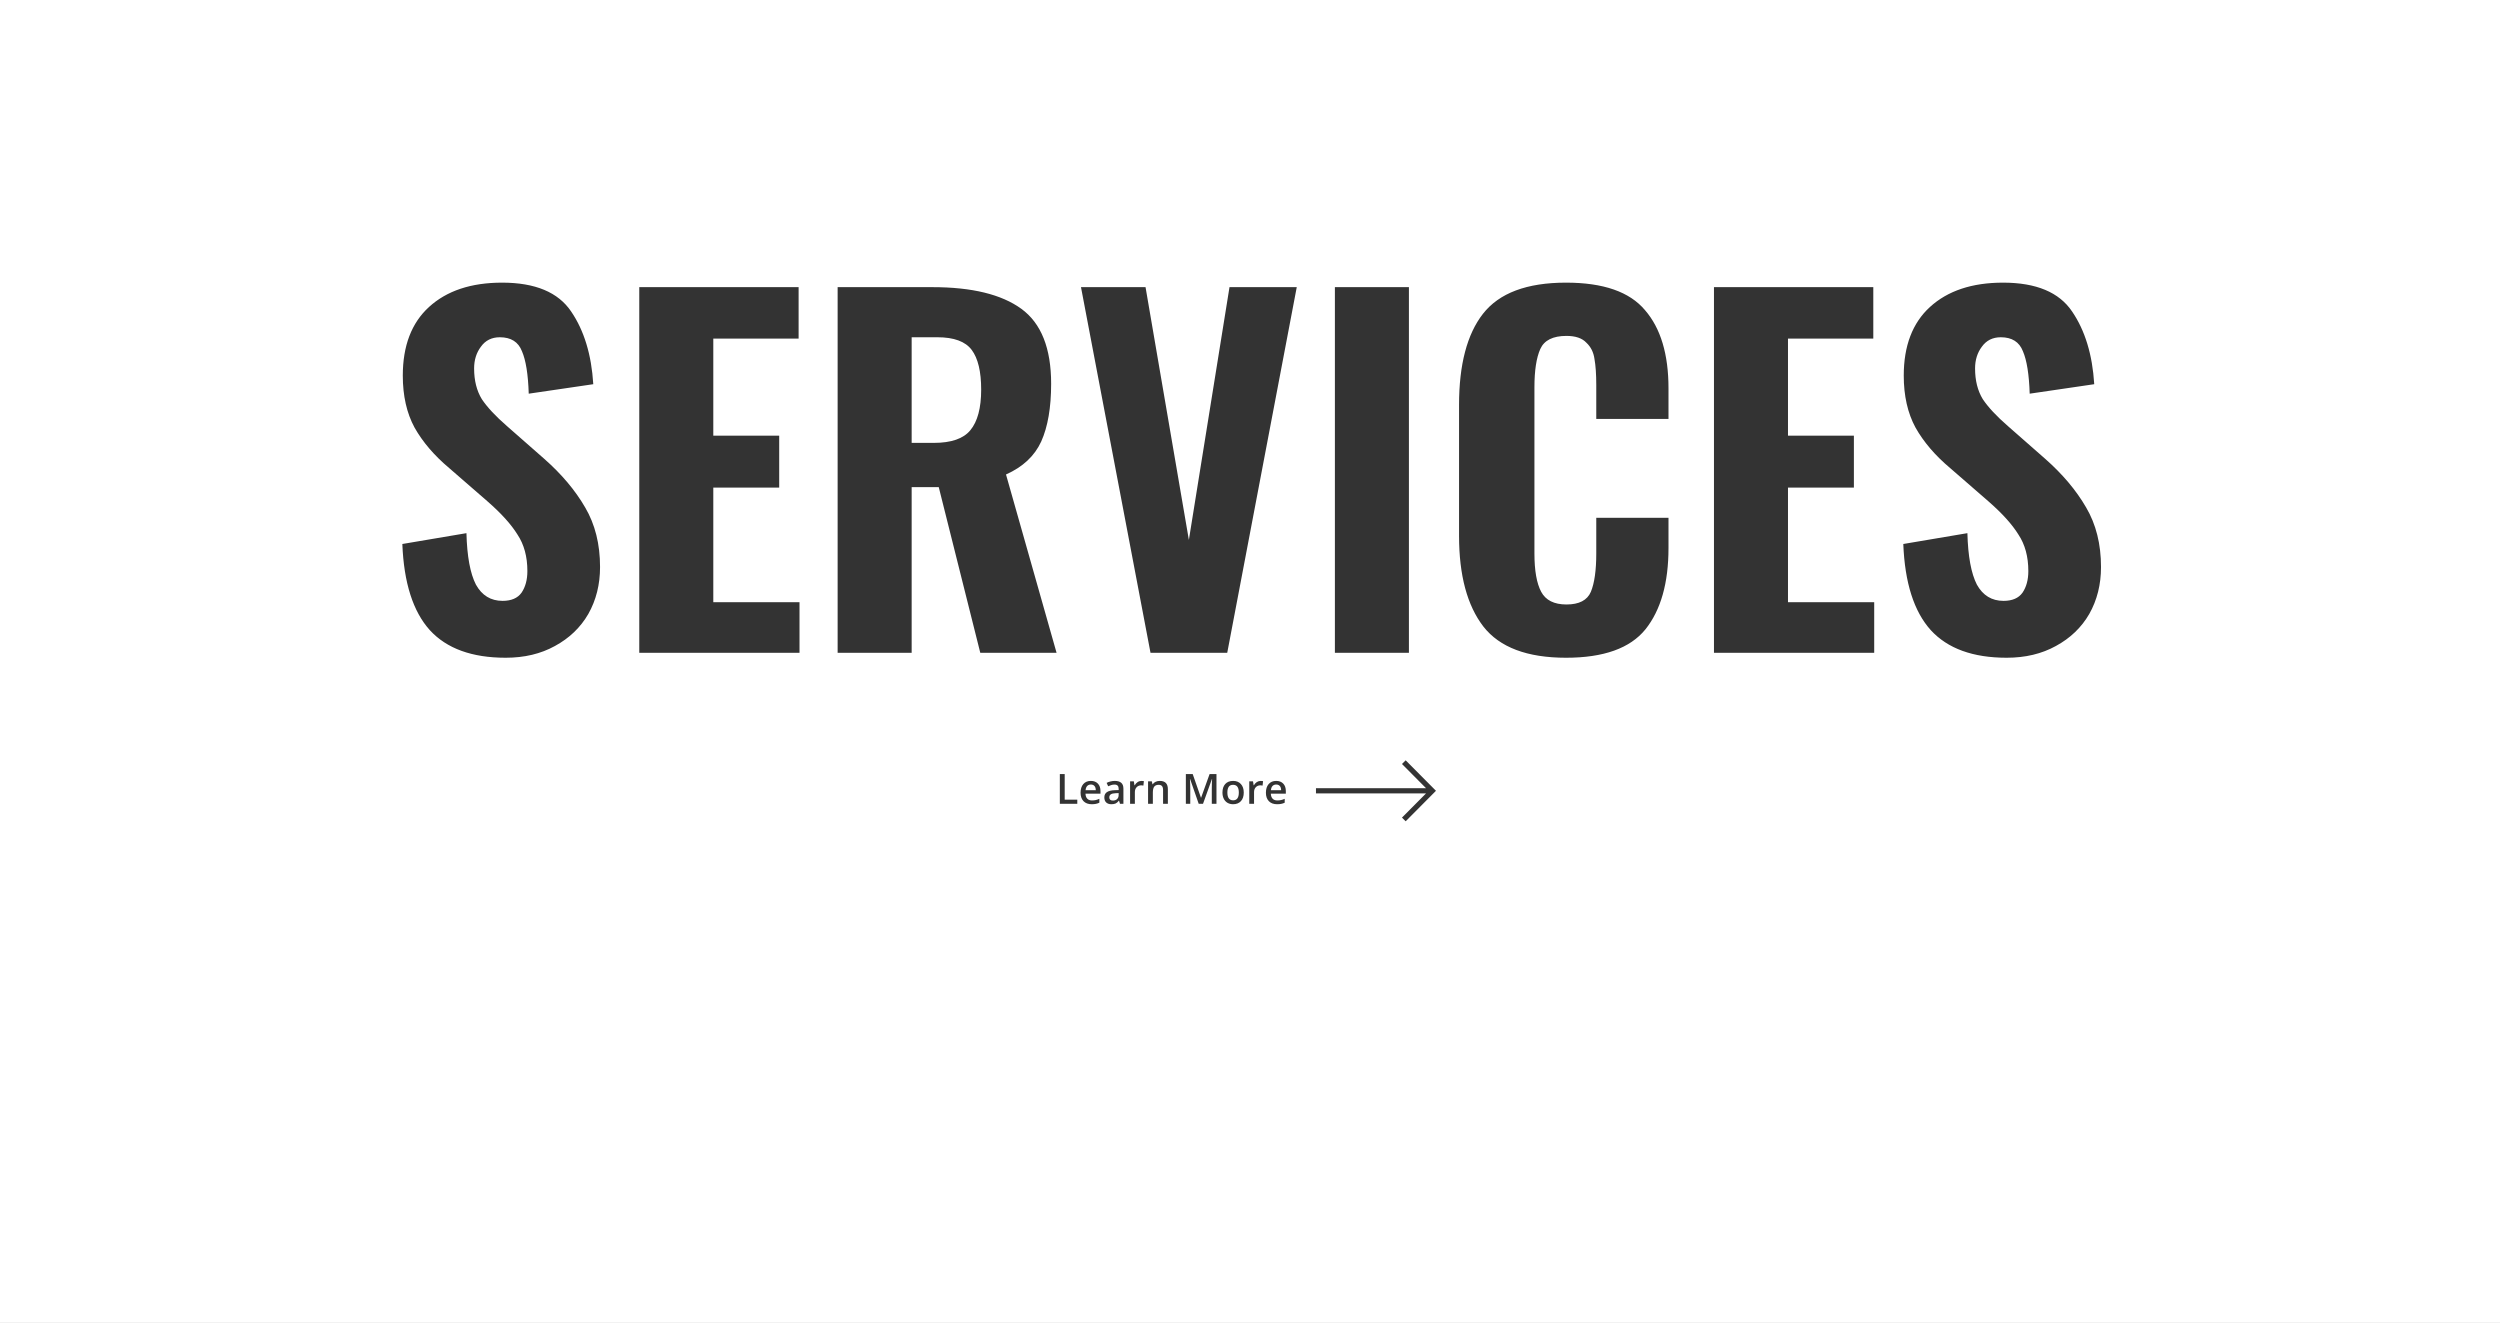 <svg width="1440" height="762" viewBox="0 0 1440 762" fill="none" xmlns="http://www.w3.org/2000/svg">
<rect x="0" y="0" width="1440" height="762" fill="#333333" stroke="none"/>
<g clip-path="url(#clip0)">
<path fill-rule="evenodd" clip-rule="evenodd" d="M1440 -316H0V1547H1440V-316ZM247.61 363C257.316 373.573 271.877 378.86 291.29 378.86C302.037 378.86 311.483 376.607 319.63 372.1C327.95 367.593 334.363 361.44 338.87 353.64C343.377 345.667 345.63 336.653 345.63 326.6C345.63 313.427 342.77 301.987 337.05 292.28C331.33 282.4 323.443 273.04 313.39 264.2L292.07 245.48C285.483 239.76 280.63 234.56 277.51 229.88C274.563 225.027 273.09 219.133 273.09 212.2C273.09 207.347 274.39 203.187 276.99 199.72C279.59 196.08 283.23 194.26 287.91 194.26C294.323 194.26 298.57 196.947 300.65 202.32C302.903 207.52 304.203 215.667 304.55 226.76L341.73 221.3C340.69 204.313 336.443 190.36 328.99 179.44C321.536 168.347 308.277 162.8 289.21 162.8C271.357 162.8 257.316 167.48 247.09 176.84C237.037 186.027 232.01 199.2 232.01 216.36C232.01 227.973 234.263 237.94 238.77 246.26C243.45 254.58 250.123 262.38 258.79 269.66L280.63 288.64C288.603 295.573 294.41 301.987 298.05 307.88C301.863 313.6 303.77 320.62 303.77 328.94C303.77 333.967 302.643 338.127 300.39 341.42C298.137 344.54 294.497 346.1 289.47 346.1C282.71 346.1 277.597 342.98 274.13 336.74C270.837 330.327 269.017 320.447 268.67 307.1L231.75 313.34C232.617 335.7 237.903 352.253 247.61 363ZM459.999 165.4H368.219V376H460.519V346.88H410.859V280.84H448.819V250.94H410.859V195.04H459.999V165.4ZM537.077 165.4H482.477V376H525.117V280.58H540.717L564.637 376H608.577L579.457 273.3C589.164 268.967 595.924 262.64 599.737 254.32C603.551 245.827 605.457 234.733 605.457 221.04C605.457 200.587 599.737 186.2 588.297 177.88C576.857 169.56 559.784 165.4 537.077 165.4ZM558.917 247.82C554.931 252.673 547.911 255.1 537.857 255.1H525.117V194.26H539.937C549.471 194.26 556.057 196.687 559.697 201.54C563.337 206.393 565.157 214.02 565.157 224.42C565.157 234.993 563.077 242.793 558.917 247.82ZM659.83 165.4H622.65L662.69 376H706.89L746.93 165.4H708.19L684.79 311L659.83 165.4ZM811.536 165.4H768.896V376H811.536V165.4ZM854.452 360.92C863.812 372.88 879.672 378.86 902.032 378.86C923.699 378.86 938.952 373.4 947.792 362.48C956.632 351.387 961.052 335.787 961.052 315.68V298.26H919.452V318.8C919.452 328.507 918.412 335.873 916.332 340.9C914.252 345.753 909.572 348.18 902.292 348.18C895.185 348.18 890.332 345.753 887.732 340.9C885.132 336.047 883.832 328.68 883.832 318.8V223.12C883.832 213.413 884.959 206.047 887.212 201.02C889.465 195.993 894.492 193.48 902.292 193.48C907.492 193.48 911.305 194.78 913.732 197.38C916.332 199.807 917.892 202.927 918.412 206.74C919.105 210.553 919.452 215.58 919.452 221.82V241.32H961.052V223.64C961.052 204.053 956.545 189.06 947.532 178.66C938.692 168.087 923.525 162.8 902.032 162.8C879.499 162.8 863.552 168.78 854.192 180.74C845.005 192.527 840.412 210.033 840.412 233.26V308.66C840.412 331.367 845.092 348.787 854.452 360.92ZM1079.02 165.4H987.243V376H1079.54V346.88H1029.88V280.84H1067.84V250.94H1029.88V195.04H1079.02V165.4ZM1112.16 363C1121.87 373.573 1136.43 378.86 1155.84 378.86C1166.59 378.86 1176.03 376.607 1184.18 372.1C1192.5 367.593 1198.91 361.44 1203.42 353.64C1207.93 345.667 1210.18 336.653 1210.18 326.6C1210.18 313.427 1207.32 301.987 1201.6 292.28C1195.88 282.4 1187.99 273.04 1177.94 264.2L1156.62 245.48C1150.03 239.76 1145.18 234.56 1142.06 229.88C1139.11 225.027 1137.64 219.133 1137.64 212.2C1137.64 207.347 1138.94 203.187 1141.54 199.72C1144.14 196.08 1147.78 194.26 1152.46 194.26C1158.87 194.26 1163.12 196.947 1165.2 202.32C1167.45 207.52 1168.75 215.667 1169.1 226.76L1206.28 221.3C1205.24 204.313 1200.99 190.36 1193.54 179.44C1186.09 168.347 1172.83 162.8 1153.76 162.8C1135.91 162.8 1121.87 167.48 1111.64 176.84C1101.59 186.027 1096.56 199.2 1096.56 216.36C1096.56 227.973 1098.81 237.94 1103.32 246.26C1108 254.58 1114.67 262.38 1123.34 269.66L1145.18 288.64C1153.15 295.573 1158.96 301.987 1162.6 307.88C1166.41 313.6 1168.32 320.62 1168.32 328.94C1168.32 333.967 1167.19 338.127 1164.94 341.42C1162.69 344.54 1159.05 346.1 1154.02 346.1C1147.26 346.1 1142.15 342.98 1138.68 336.74C1135.39 330.327 1133.57 320.447 1133.22 307.1L1096.3 313.34C1097.17 335.7 1102.45 352.253 1112.16 363ZM809.664 437.943L826.064 454.443L827.115 455.5L826.064 456.557L809.664 473.057L807.536 470.943L821.394 457H758V454H821.394L807.536 440.057L809.664 437.943ZM610.465 445.867V463H620.52V460.598H613.266V445.867H610.465ZM624.105 461.477C625.246 462.648 626.824 463.234 628.84 463.234C629.723 463.234 630.508 463.168 631.195 463.035C631.883 462.902 632.562 462.676 633.234 462.355V460.117C632.477 460.453 631.766 460.695 631.102 460.844C630.445 460.984 629.734 461.055 628.969 461.055C627.805 461.055 626.902 460.719 626.262 460.047C625.621 459.367 625.281 458.398 625.242 457.141H633.879V455.652C633.879 453.832 633.383 452.402 632.391 451.363C631.398 450.324 630.047 449.805 628.336 449.805C626.492 449.805 625.043 450.41 623.988 451.621C622.934 452.832 622.406 454.496 622.406 456.613C622.406 458.676 622.973 460.297 624.105 461.477ZM626.227 452.723C626.758 452.168 627.461 451.891 628.336 451.891C629.211 451.891 629.898 452.168 630.398 452.723C630.898 453.27 631.156 454.078 631.172 455.148H625.289C625.391 454.086 625.703 453.277 626.227 452.723ZM644.566 461.195L645.117 463H647.086V454.27C647.086 452.73 646.664 451.602 645.82 450.883C644.984 450.164 643.742 449.805 642.094 449.805C641.352 449.805 640.562 449.902 639.727 450.098C638.891 450.285 638.121 450.562 637.418 450.93L638.309 452.898C638.871 452.633 639.457 452.402 640.066 452.207C640.676 452.012 641.312 451.914 641.977 451.914C642.789 451.914 643.387 452.121 643.77 452.535C644.16 452.941 644.355 453.559 644.355 454.387V455.078L642.117 455.148C640.086 455.211 638.574 455.582 637.582 456.262C636.59 456.941 636.094 457.949 636.094 459.285C636.094 460.543 636.449 461.516 637.16 462.203C637.879 462.891 638.875 463.234 640.148 463.234C641.141 463.234 641.953 463.094 642.586 462.812C643.219 462.523 643.848 461.984 644.473 461.195H644.566ZM643.418 460.293C642.816 460.848 642.016 461.125 641.016 461.125C640.328 461.125 639.812 460.969 639.469 460.656C639.125 460.336 638.953 459.887 638.953 459.309C638.953 458.512 639.246 457.922 639.832 457.539C640.426 457.148 641.371 456.93 642.668 456.883L644.332 456.812V457.938C644.332 458.945 644.027 459.73 643.418 460.293ZM658.875 449.922C658.516 449.844 658.059 449.805 657.504 449.805C656.707 449.805 655.961 450.031 655.266 450.484C654.578 450.938 654.02 451.551 653.59 452.324H653.449L653.086 450.039H650.93V463H653.684V456.227C653.684 455.078 654.023 454.145 654.703 453.426C655.391 452.707 656.285 452.348 657.387 452.348C657.809 452.348 658.215 452.395 658.605 452.488L658.875 449.922ZM669.926 463H672.691V454.551C672.691 451.387 671.137 449.805 668.027 449.805C667.152 449.805 666.355 449.973 665.637 450.309C664.918 450.645 664.363 451.121 663.973 451.738H663.832L663.445 450.039H661.289V463H664.043V456.543C664.043 454.926 664.312 453.773 664.852 453.086C665.391 452.398 666.242 452.055 667.406 452.055C668.281 452.055 668.918 452.301 669.316 452.793C669.723 453.285 669.926 454.031 669.926 455.031V463ZM685.488 448.691L690.457 463H692.93L698.074 448.715H698.168C698.149 448.89 698.127 449.264 698.102 449.836C698.086 450.207 698.069 450.661 698.051 451.199C698.012 452.566 697.992 453.676 697.992 454.527V463H700.688V445.867H696.727L691.828 459.496H691.758L687 445.867H683.051V463H685.594V454.668C685.594 452.809 685.527 450.816 685.395 448.691H685.488ZM714.773 461.453C715.859 460.266 716.402 458.613 716.402 456.496C716.402 454.449 715.855 452.824 714.762 451.621C713.668 450.41 712.184 449.805 710.309 449.805C708.348 449.805 706.828 450.395 705.75 451.574C704.672 452.754 704.133 454.395 704.133 456.496C704.133 457.848 704.383 459.035 704.883 460.059C705.383 461.082 706.098 461.867 707.027 462.414C707.957 462.961 709.027 463.234 710.238 463.234C712.176 463.234 713.688 462.641 714.773 461.453ZM710.285 460.984C708.074 460.984 706.969 459.488 706.969 456.496C706.969 455.066 707.227 453.969 707.742 453.203C708.266 452.438 709.105 452.055 710.262 452.055C712.465 452.055 713.566 453.535 713.566 456.496C713.566 459.488 712.473 460.984 710.285 460.984ZM727.523 449.922C727.164 449.844 726.707 449.805 726.152 449.805C725.355 449.805 724.609 450.031 723.914 450.484C723.227 450.938 722.668 451.551 722.238 452.324H722.098L721.734 450.039H719.578V463H722.332V456.227C722.332 455.078 722.672 454.145 723.352 453.426C724.039 452.707 724.934 452.348 726.035 452.348C726.457 452.348 726.863 452.395 727.254 452.488L727.523 449.922ZM730.863 461.477C732.004 462.648 733.582 463.234 735.598 463.234C736.48 463.234 737.266 463.168 737.953 463.035C738.641 462.902 739.32 462.676 739.992 462.355V460.117C739.234 460.453 738.523 460.695 737.859 460.844C737.203 460.984 736.492 461.055 735.727 461.055C734.562 461.055 733.66 460.719 733.02 460.047C732.379 459.367 732.039 458.398 732 457.141H740.637V455.652C740.637 453.832 740.141 452.402 739.148 451.363C738.156 450.324 736.805 449.805 735.094 449.805C733.25 449.805 731.801 450.41 730.746 451.621C729.691 452.832 729.164 454.496 729.164 456.613C729.164 458.676 729.73 460.297 730.863 461.477ZM732.984 452.723C733.516 452.168 734.219 451.891 735.094 451.891C735.969 451.891 736.656 452.168 737.156 452.723C737.656 453.27 737.914 454.078 737.93 455.148H732.047C732.148 454.086 732.461 453.277 732.984 452.723Z" fill="white"/>
</g>
<defs>
<clipPath id="clip0">
<rect width="1440" height="762" fill="white"/>
</clipPath>
</defs>
</svg>
